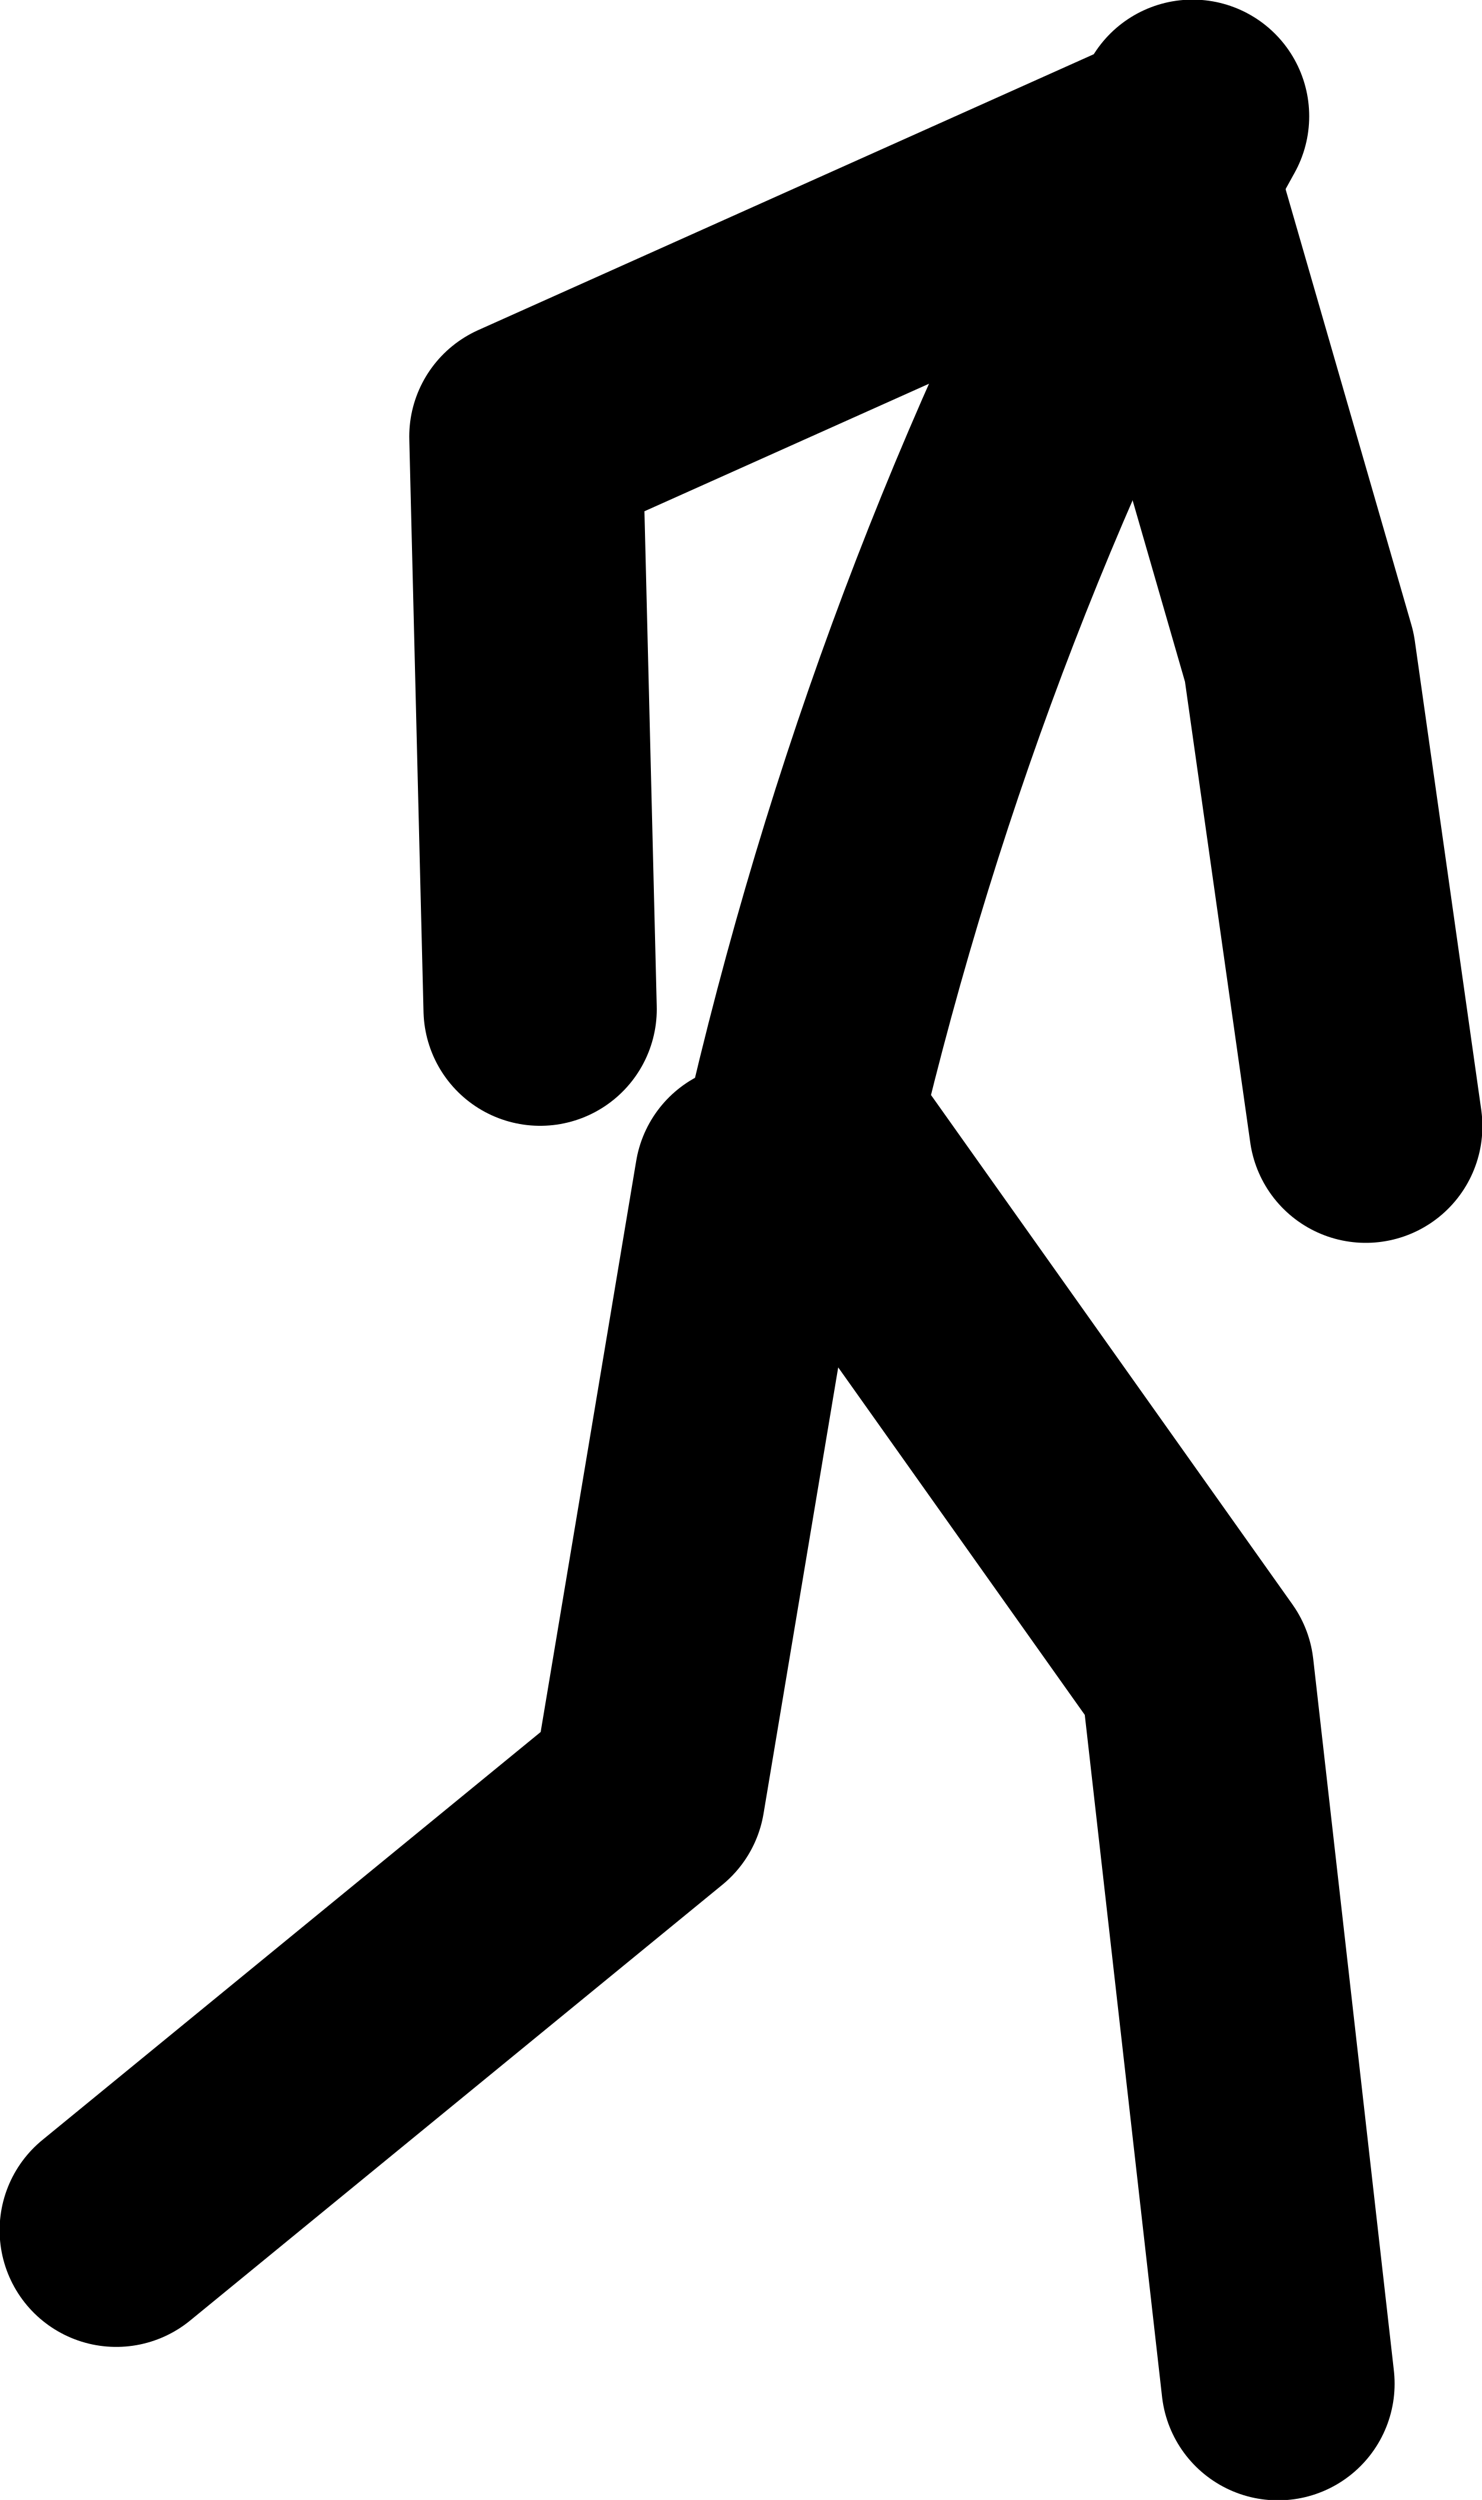 <?xml version="1.0" encoding="UTF-8" standalone="no"?>
<svg xmlns:xlink="http://www.w3.org/1999/xlink" height="158.05px" width="93.7px" xmlns="http://www.w3.org/2000/svg">
  <g transform="matrix(1.0, 0.0, 0.0, 1.0, 48.5, -32.2)">
    <path d="M26.9 39.55 Q10.4 69.15 2.4 102.95 L27.2 137.9 32.3 182.9" fill="none" stroke="#000000" stroke-linecap="round" stroke-linejoin="round" stroke-width="14.75"/>
    <path d="M-1.0 106.8 L-7.5 145.65 -41.15 173.2" fill="none" stroke="#000000" stroke-linecap="round" stroke-linejoin="round" stroke-width="14.75"/>
    <path d="M24.9 43.45 L33.65 73.75 37.85 103.4" fill="none" stroke="#000000" stroke-linecap="round" stroke-linejoin="round" stroke-width="14.75"/>
    <path d="M23.8 42.3 L-15.25 59.8 -14.35 96.0" fill="none" stroke="#000000" stroke-linecap="round" stroke-linejoin="round" stroke-width="14.75"/>
  </g>
</svg>
